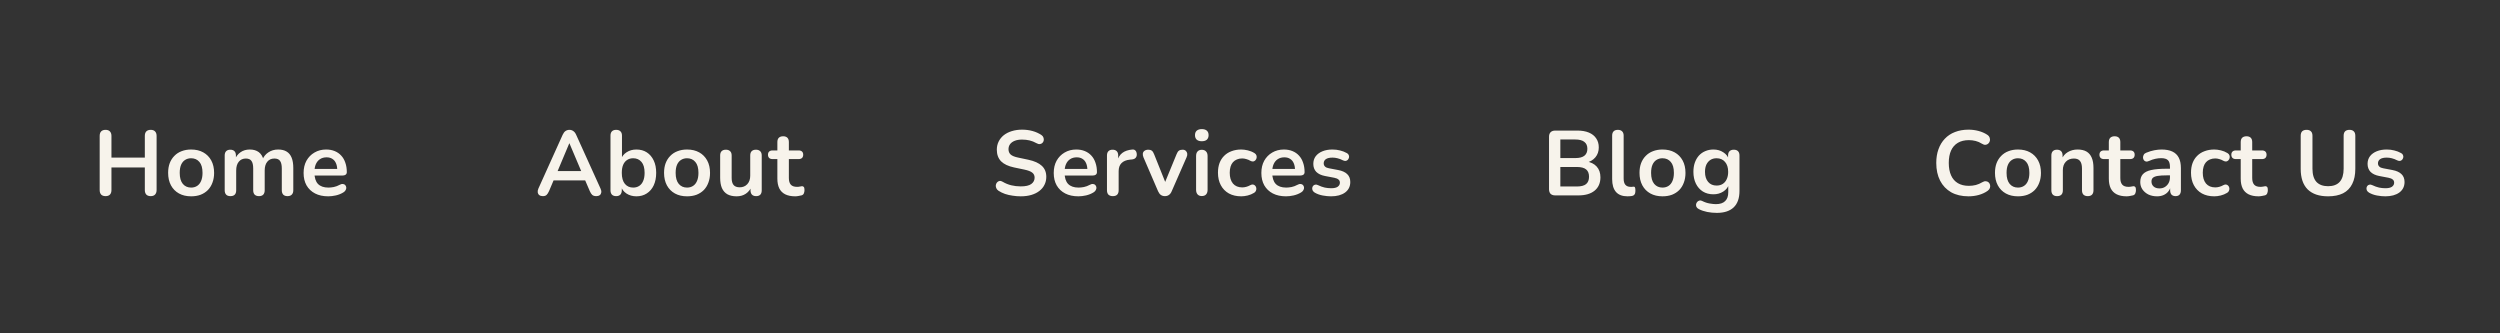 <svg width="435" height="58" viewBox="0 0 435 58" fill="none" xmlns="http://www.w3.org/2000/svg">
<rect x="0" y="0" width="435" height="58" fill="#333333" stroke="none"/>
<path d="M18.368 34.128C18.037 34.128 17.781 34.037 17.6 33.856C17.429 33.664 17.344 33.403 17.344 33.072V23.648C17.344 23.307 17.429 23.045 17.6 22.864C17.781 22.683 18.037 22.592 18.368 22.592C18.698 22.592 18.949 22.683 19.12 22.864C19.301 23.045 19.392 23.307 19.392 23.648V27.424H25.2V23.648C25.2 23.307 25.285 23.045 25.456 22.864C25.637 22.683 25.893 22.592 26.224 22.592C26.554 22.592 26.805 22.683 26.976 22.864C27.157 23.045 27.248 23.307 27.248 23.648V33.072C27.248 33.403 27.157 33.664 26.976 33.856C26.805 34.037 26.554 34.128 26.224 34.128C25.893 34.128 25.637 34.037 25.456 33.856C25.285 33.664 25.2 33.403 25.2 33.072V29.136H19.392V33.072C19.392 33.403 19.306 33.664 19.136 33.856C18.965 34.037 18.709 34.128 18.368 34.128ZM33.255 34.16C32.444 34.16 31.74 33.995 31.143 33.664C30.545 33.333 30.081 32.864 29.751 32.256C29.42 31.637 29.255 30.912 29.255 30.08C29.255 29.451 29.345 28.891 29.527 28.4C29.719 27.899 29.991 27.472 30.343 27.12C30.695 26.757 31.116 26.485 31.607 26.304C32.097 26.112 32.647 26.016 33.255 26.016C34.065 26.016 34.769 26.181 35.367 26.512C35.964 26.843 36.428 27.312 36.759 27.92C37.089 28.528 37.255 29.248 37.255 30.08C37.255 30.709 37.159 31.275 36.967 31.776C36.785 32.277 36.519 32.709 36.167 33.072C35.815 33.424 35.393 33.696 34.903 33.888C34.412 34.069 33.863 34.16 33.255 34.16ZM33.255 32.64C33.649 32.64 33.996 32.544 34.295 32.352C34.593 32.16 34.823 31.877 34.983 31.504C35.153 31.12 35.239 30.645 35.239 30.08C35.239 29.227 35.057 28.592 34.695 28.176C34.332 27.749 33.852 27.536 33.255 27.536C32.86 27.536 32.513 27.632 32.215 27.824C31.916 28.005 31.681 28.288 31.511 28.672C31.351 29.045 31.271 29.515 31.271 30.08C31.271 30.923 31.452 31.563 31.815 32C32.177 32.427 32.657 32.64 33.255 32.64ZM40.089 34.128C39.769 34.128 39.524 34.043 39.353 33.872C39.183 33.691 39.097 33.435 39.097 33.104V27.056C39.097 26.725 39.183 26.475 39.353 26.304C39.524 26.133 39.764 26.048 40.073 26.048C40.383 26.048 40.623 26.133 40.793 26.304C40.964 26.475 41.049 26.725 41.049 27.056V28.224L40.873 27.744C41.087 27.211 41.417 26.789 41.865 26.48C42.313 26.171 42.847 26.016 43.465 26.016C44.095 26.016 44.612 26.165 45.017 26.464C45.423 26.763 45.705 27.221 45.865 27.84H45.641C45.855 27.275 46.207 26.832 46.697 26.512C47.188 26.181 47.753 26.016 48.393 26.016C48.991 26.016 49.481 26.133 49.865 26.368C50.26 26.603 50.553 26.96 50.745 27.44C50.937 27.909 51.033 28.507 51.033 29.232V33.104C51.033 33.435 50.943 33.691 50.761 33.872C50.591 34.043 50.345 34.128 50.025 34.128C49.705 34.128 49.46 34.043 49.289 33.872C49.119 33.691 49.033 33.435 49.033 33.104V29.312C49.033 28.715 48.932 28.277 48.729 28C48.537 27.723 48.207 27.584 47.737 27.584C47.215 27.584 46.804 27.771 46.505 28.144C46.207 28.507 46.057 29.013 46.057 29.664V33.104C46.057 33.435 45.972 33.691 45.801 33.872C45.631 34.043 45.385 34.128 45.065 34.128C44.745 34.128 44.495 34.043 44.313 33.872C44.143 33.691 44.057 33.435 44.057 33.104V29.312C44.057 28.715 43.956 28.277 43.753 28C43.561 27.723 43.236 27.584 42.777 27.584C42.255 27.584 41.844 27.771 41.545 28.144C41.247 28.507 41.097 29.013 41.097 29.664V33.104C41.097 33.787 40.761 34.128 40.089 34.128ZM57.113 34.16C56.227 34.16 55.465 33.995 54.825 33.664C54.185 33.333 53.689 32.864 53.337 32.256C52.995 31.648 52.825 30.928 52.825 30.096C52.825 29.285 52.99 28.576 53.321 27.968C53.662 27.36 54.126 26.885 54.713 26.544C55.31 26.192 55.987 26.016 56.745 26.016C57.299 26.016 57.795 26.107 58.233 26.288C58.681 26.469 59.059 26.731 59.369 27.072C59.689 27.413 59.929 27.829 60.089 28.32C60.259 28.8 60.345 29.344 60.345 29.952C60.345 30.144 60.275 30.293 60.137 30.4C60.009 30.496 59.822 30.544 59.577 30.544H54.441V29.392H58.937L58.681 29.632C58.681 29.141 58.606 28.731 58.457 28.4C58.318 28.069 58.11 27.819 57.833 27.648C57.566 27.467 57.23 27.376 56.825 27.376C56.377 27.376 55.993 27.483 55.673 27.696C55.363 27.899 55.123 28.192 54.953 28.576C54.793 28.949 54.713 29.397 54.713 29.92V30.032C54.713 30.907 54.915 31.563 55.321 32C55.737 32.427 56.345 32.64 57.145 32.64C57.422 32.64 57.731 32.608 58.073 32.544C58.425 32.469 58.755 32.347 59.065 32.176C59.289 32.048 59.486 31.995 59.657 32.016C59.827 32.027 59.961 32.085 60.057 32.192C60.163 32.299 60.227 32.432 60.249 32.592C60.27 32.741 60.238 32.896 60.153 33.056C60.078 33.216 59.945 33.355 59.753 33.472C59.379 33.707 58.947 33.883 58.457 34C57.977 34.107 57.529 34.16 57.113 34.16Z" fill="#F7F3EB"/>
<path d="M94.462 34.128C94.206 34.128 93.998 34.069 93.838 33.952C93.688 33.835 93.597 33.68 93.566 33.488C93.534 33.285 93.571 33.061 93.677 32.816L97.901 23.456C98.04 23.147 98.206 22.928 98.397 22.8C98.6 22.661 98.829 22.592 99.085 22.592C99.331 22.592 99.549 22.661 99.742 22.8C99.944 22.928 100.115 23.147 100.254 23.456L104.494 32.816C104.611 33.061 104.654 33.285 104.622 33.488C104.59 33.691 104.499 33.851 104.35 33.968C104.2 34.075 104.003 34.128 103.758 34.128C103.459 34.128 103.224 34.059 103.054 33.92C102.894 33.771 102.75 33.547 102.622 33.248L101.582 30.832L102.446 31.392H95.694L96.558 30.832L95.534 33.248C95.395 33.557 95.251 33.781 95.102 33.92C94.952 34.059 94.739 34.128 94.462 34.128ZM99.053 24.944L96.814 30.272L96.397 29.76H101.742L101.342 30.272L99.085 24.944H99.053ZM110.736 34.16C110.074 34.16 109.493 33.995 108.992 33.664C108.501 33.333 108.176 32.891 108.016 32.336L108.192 31.936V33.104C108.192 33.435 108.106 33.691 107.936 33.872C107.765 34.043 107.525 34.128 107.216 34.128C106.896 34.128 106.65 34.043 106.48 33.872C106.309 33.691 106.224 33.435 106.224 33.104V23.6C106.224 23.269 106.309 23.019 106.48 22.848C106.65 22.677 106.896 22.592 107.216 22.592C107.536 22.592 107.781 22.677 107.952 22.848C108.133 23.019 108.224 23.269 108.224 23.6V27.76H108.032C108.202 27.237 108.533 26.816 109.024 26.496C109.514 26.176 110.085 26.016 110.736 26.016C111.429 26.016 112.032 26.181 112.544 26.512C113.056 26.843 113.456 27.312 113.744 27.92C114.032 28.517 114.176 29.237 114.176 30.08C114.176 30.912 114.032 31.637 113.744 32.256C113.456 32.864 113.05 33.333 112.528 33.664C112.016 33.995 111.418 34.16 110.736 34.16ZM110.176 32.64C110.57 32.64 110.917 32.544 111.216 32.352C111.514 32.16 111.744 31.877 111.904 31.504C112.074 31.12 112.16 30.645 112.16 30.08C112.16 29.227 111.978 28.592 111.616 28.176C111.253 27.749 110.773 27.536 110.176 27.536C109.781 27.536 109.434 27.632 109.136 27.824C108.837 28.005 108.602 28.288 108.432 28.672C108.272 29.045 108.192 29.515 108.192 30.08C108.192 30.923 108.373 31.563 108.736 32C109.098 32.427 109.578 32.64 110.176 32.64ZM119.546 34.16C118.735 34.16 118.031 33.995 117.434 33.664C116.836 33.333 116.372 32.864 116.042 32.256C115.711 31.637 115.546 30.912 115.546 30.08C115.546 29.451 115.636 28.891 115.818 28.4C116.01 27.899 116.282 27.472 116.634 27.12C116.986 26.757 117.407 26.485 117.898 26.304C118.388 26.112 118.938 26.016 119.546 26.016C120.356 26.016 121.06 26.181 121.658 26.512C122.255 26.843 122.719 27.312 123.05 27.92C123.38 28.528 123.546 29.248 123.546 30.08C123.546 30.709 123.45 31.275 123.258 31.776C123.076 32.277 122.81 32.709 122.458 33.072C122.106 33.424 121.684 33.696 121.194 33.888C120.703 34.069 120.154 34.16 119.546 34.16ZM119.546 32.64C119.94 32.64 120.287 32.544 120.586 32.352C120.884 32.16 121.114 31.877 121.274 31.504C121.444 31.12 121.53 30.645 121.53 30.08C121.53 29.227 121.348 28.592 120.986 28.176C120.623 27.749 120.143 27.536 119.546 27.536C119.151 27.536 118.804 27.632 118.506 27.824C118.207 28.005 117.972 28.288 117.802 28.672C117.642 29.045 117.562 29.515 117.562 30.08C117.562 30.923 117.743 31.563 118.106 32C118.468 32.427 118.948 32.64 119.546 32.64ZM128.188 34.16C127.538 34.16 126.999 34.043 126.572 33.808C126.146 33.563 125.826 33.2 125.612 32.72C125.41 32.24 125.308 31.643 125.308 30.928V27.056C125.308 26.715 125.394 26.464 125.564 26.304C125.735 26.133 125.98 26.048 126.3 26.048C126.62 26.048 126.866 26.133 127.036 26.304C127.218 26.464 127.308 26.715 127.308 27.056V30.96C127.308 31.515 127.42 31.925 127.644 32.192C127.868 32.459 128.226 32.592 128.716 32.592C129.25 32.592 129.687 32.411 130.028 32.048C130.37 31.675 130.54 31.184 130.54 30.576V27.056C130.54 26.715 130.626 26.464 130.796 26.304C130.967 26.133 131.212 26.048 131.532 26.048C131.852 26.048 132.098 26.133 132.268 26.304C132.45 26.464 132.54 26.715 132.54 27.056V33.104C132.54 33.787 132.215 34.128 131.564 34.128C131.255 34.128 131.015 34.043 130.844 33.872C130.674 33.691 130.588 33.435 130.588 33.104V31.888L130.812 32.368C130.588 32.944 130.247 33.387 129.788 33.696C129.34 34.005 128.807 34.16 128.188 34.16ZM138.366 34.16C137.673 34.16 137.091 34.043 136.622 33.808C136.163 33.573 135.822 33.232 135.598 32.784C135.374 32.325 135.262 31.76 135.262 31.088V27.68H134.43C134.174 27.68 133.977 27.616 133.838 27.488C133.699 27.349 133.63 27.163 133.63 26.928C133.63 26.683 133.699 26.496 133.838 26.368C133.977 26.24 134.174 26.176 134.43 26.176H135.262V24.72C135.262 24.389 135.347 24.139 135.518 23.968C135.699 23.797 135.95 23.712 136.27 23.712C136.59 23.712 136.835 23.797 137.006 23.968C137.177 24.139 137.262 24.389 137.262 24.72V26.176H138.958C139.214 26.176 139.411 26.24 139.55 26.368C139.689 26.496 139.758 26.683 139.758 26.928C139.758 27.163 139.689 27.349 139.55 27.488C139.411 27.616 139.214 27.68 138.958 27.68H137.262V30.976C137.262 31.488 137.374 31.872 137.598 32.128C137.822 32.384 138.185 32.512 138.686 32.512C138.867 32.512 139.027 32.496 139.166 32.464C139.305 32.432 139.427 32.411 139.534 32.4C139.662 32.389 139.769 32.432 139.854 32.528C139.939 32.613 139.982 32.795 139.982 33.072C139.982 33.285 139.945 33.477 139.87 33.648C139.806 33.808 139.683 33.92 139.502 33.984C139.363 34.027 139.182 34.064 138.958 34.096C138.734 34.139 138.537 34.16 138.366 34.16Z" fill="#F7F3EB"/>
<path d="M177.607 34.16C177.138 34.16 176.668 34.123 176.199 34.048C175.73 33.984 175.287 33.883 174.871 33.744C174.455 33.595 174.082 33.413 173.751 33.2C173.559 33.072 173.426 32.917 173.351 32.736C173.276 32.555 173.25 32.379 173.271 32.208C173.303 32.027 173.372 31.872 173.479 31.744C173.596 31.605 173.74 31.52 173.911 31.488C174.082 31.456 174.268 31.504 174.471 31.632C174.94 31.909 175.436 32.112 175.959 32.24C176.482 32.368 177.031 32.432 177.607 32.432C178.45 32.432 179.063 32.293 179.447 32.016C179.831 31.728 180.023 31.36 180.023 30.912C180.023 30.539 179.884 30.245 179.607 30.032C179.34 29.819 178.876 29.643 178.215 29.504L176.455 29.136C175.442 28.923 174.684 28.565 174.183 28.064C173.692 27.552 173.447 26.88 173.447 26.048C173.447 25.525 173.554 25.051 173.767 24.624C173.98 24.197 174.279 23.829 174.663 23.52C175.058 23.211 175.522 22.976 176.055 22.816C176.599 22.645 177.196 22.56 177.847 22.56C178.487 22.56 179.095 22.64 179.671 22.8C180.247 22.96 180.764 23.195 181.223 23.504C181.394 23.621 181.506 23.765 181.559 23.936C181.623 24.107 181.639 24.277 181.607 24.448C181.575 24.608 181.5 24.747 181.383 24.864C181.266 24.981 181.116 25.051 180.935 25.072C180.764 25.093 180.567 25.04 180.343 24.912C179.948 24.688 179.548 24.528 179.143 24.432C178.738 24.336 178.3 24.288 177.831 24.288C177.34 24.288 176.919 24.357 176.567 24.496C176.215 24.635 175.943 24.832 175.751 25.088C175.57 25.333 175.479 25.627 175.479 25.968C175.479 26.352 175.607 26.661 175.863 26.896C176.119 27.12 176.556 27.296 177.175 27.424L178.919 27.792C179.975 28.016 180.759 28.368 181.271 28.848C181.794 29.328 182.055 29.968 182.055 30.768C182.055 31.28 181.948 31.744 181.735 32.16C181.532 32.576 181.234 32.933 180.839 33.232C180.455 33.531 179.991 33.76 179.447 33.92C178.903 34.08 178.29 34.16 177.607 34.16ZM187.637 34.16C186.751 34.16 185.989 33.995 185.349 33.664C184.709 33.333 184.213 32.864 183.861 32.256C183.519 31.648 183.349 30.928 183.349 30.096C183.349 29.285 183.514 28.576 183.845 27.968C184.186 27.36 184.65 26.885 185.237 26.544C185.834 26.192 186.511 26.016 187.269 26.016C187.823 26.016 188.319 26.107 188.757 26.288C189.205 26.469 189.583 26.731 189.893 27.072C190.213 27.413 190.453 27.829 190.613 28.32C190.783 28.8 190.869 29.344 190.869 29.952C190.869 30.144 190.799 30.293 190.661 30.4C190.533 30.496 190.346 30.544 190.101 30.544H184.965V29.392H189.461L189.205 29.632C189.205 29.141 189.13 28.731 188.981 28.4C188.842 28.069 188.634 27.819 188.357 27.648C188.09 27.467 187.754 27.376 187.349 27.376C186.901 27.376 186.517 27.483 186.197 27.696C185.887 27.899 185.647 28.192 185.477 28.576C185.317 28.949 185.237 29.397 185.237 29.92V30.032C185.237 30.907 185.439 31.563 185.845 32C186.261 32.427 186.869 32.64 187.669 32.64C187.946 32.64 188.255 32.608 188.597 32.544C188.949 32.469 189.279 32.347 189.589 32.176C189.813 32.048 190.01 31.995 190.181 32.016C190.351 32.027 190.485 32.085 190.581 32.192C190.687 32.299 190.751 32.432 190.773 32.592C190.794 32.741 190.762 32.896 190.677 33.056C190.602 33.216 190.469 33.355 190.277 33.472C189.903 33.707 189.471 33.883 188.981 34C188.501 34.107 188.053 34.16 187.637 34.16ZM193.637 34.128C193.306 34.128 193.05 34.043 192.869 33.872C192.698 33.691 192.613 33.435 192.613 33.104V27.056C192.613 26.725 192.698 26.475 192.869 26.304C193.039 26.133 193.279 26.048 193.589 26.048C193.898 26.048 194.138 26.133 194.309 26.304C194.479 26.475 194.565 26.725 194.565 27.056V28.064H194.405C194.554 27.424 194.847 26.939 195.285 26.608C195.722 26.277 196.303 26.08 197.029 26.016C197.253 25.995 197.429 26.053 197.557 26.192C197.695 26.32 197.775 26.523 197.797 26.8C197.818 27.067 197.754 27.285 197.605 27.456C197.466 27.616 197.253 27.712 196.965 27.744L196.613 27.776C195.962 27.84 195.471 28.043 195.141 28.384C194.81 28.715 194.645 29.184 194.645 29.792V33.104C194.645 33.435 194.559 33.691 194.389 33.872C194.218 34.043 193.967 34.128 193.637 34.128ZM202.691 34.128C202.424 34.128 202.189 34.059 201.987 33.92C201.795 33.781 201.635 33.568 201.507 33.28L198.963 27.376C198.867 27.141 198.829 26.923 198.851 26.72C198.883 26.517 198.979 26.357 199.139 26.24C199.309 26.112 199.539 26.048 199.827 26.048C200.072 26.048 200.269 26.107 200.419 26.224C200.568 26.331 200.701 26.539 200.819 26.848L202.979 32.24H202.499L204.723 26.832C204.84 26.533 204.973 26.331 205.123 26.224C205.283 26.107 205.496 26.048 205.763 26.048C205.997 26.048 206.184 26.112 206.323 26.24C206.461 26.357 206.547 26.517 206.579 26.72C206.611 26.912 206.573 27.125 206.467 27.36L203.875 33.28C203.757 33.568 203.597 33.781 203.395 33.92C203.203 34.059 202.968 34.128 202.691 34.128ZM209.112 34.112C208.792 34.112 208.547 34.016 208.376 33.824C208.205 33.632 208.12 33.365 208.12 33.024V27.152C208.12 26.8 208.205 26.533 208.376 26.352C208.547 26.16 208.792 26.064 209.112 26.064C209.432 26.064 209.677 26.16 209.848 26.352C210.029 26.533 210.12 26.8 210.12 27.152V33.024C210.12 33.365 210.035 33.632 209.864 33.824C209.693 34.016 209.443 34.112 209.112 34.112ZM209.112 24.576C208.739 24.576 208.445 24.485 208.232 24.304C208.029 24.112 207.928 23.851 207.928 23.52C207.928 23.179 208.029 22.917 208.232 22.736C208.445 22.555 208.739 22.464 209.112 22.464C209.496 22.464 209.789 22.555 209.992 22.736C210.195 22.917 210.296 23.179 210.296 23.52C210.296 23.851 210.195 24.112 209.992 24.304C209.789 24.485 209.496 24.576 209.112 24.576ZM215.974 34.16C215.153 34.16 214.438 33.995 213.83 33.664C213.222 33.323 212.753 32.843 212.422 32.224C212.091 31.605 211.926 30.88 211.926 30.048C211.926 29.419 212.017 28.859 212.198 28.368C212.39 27.867 212.662 27.445 213.014 27.104C213.366 26.752 213.793 26.485 214.294 26.304C214.795 26.112 215.355 26.016 215.974 26.016C216.326 26.016 216.705 26.064 217.11 26.16C217.526 26.256 217.915 26.416 218.278 26.64C218.449 26.747 218.561 26.875 218.614 27.024C218.667 27.173 218.678 27.328 218.646 27.488C218.614 27.637 218.545 27.771 218.438 27.888C218.342 27.995 218.219 28.064 218.07 28.096C217.921 28.117 217.755 28.08 217.574 27.984C217.339 27.845 217.099 27.744 216.854 27.68C216.609 27.605 216.374 27.568 216.15 27.568C215.798 27.568 215.489 27.627 215.222 27.744C214.955 27.851 214.726 28.011 214.534 28.224C214.353 28.427 214.214 28.683 214.118 28.992C214.022 29.301 213.974 29.659 213.974 30.064C213.974 30.853 214.161 31.477 214.534 31.936C214.918 32.384 215.457 32.608 216.15 32.608C216.374 32.608 216.603 32.576 216.838 32.512C217.083 32.448 217.329 32.347 217.574 32.208C217.755 32.112 217.915 32.08 218.054 32.112C218.203 32.144 218.326 32.219 218.422 32.336C218.518 32.443 218.577 32.576 218.598 32.736C218.619 32.885 218.598 33.035 218.534 33.184C218.481 33.333 218.374 33.456 218.214 33.552C217.862 33.765 217.489 33.92 217.094 34.016C216.699 34.112 216.326 34.16 215.974 34.16ZM223.765 34.16C222.879 34.16 222.117 33.995 221.477 33.664C220.837 33.333 220.341 32.864 219.989 32.256C219.647 31.648 219.477 30.928 219.477 30.096C219.477 29.285 219.642 28.576 219.973 27.968C220.314 27.36 220.778 26.885 221.365 26.544C221.962 26.192 222.639 26.016 223.397 26.016C223.951 26.016 224.447 26.107 224.885 26.288C225.333 26.469 225.711 26.731 226.021 27.072C226.341 27.413 226.581 27.829 226.741 28.32C226.911 28.8 226.997 29.344 226.997 29.952C226.997 30.144 226.927 30.293 226.789 30.4C226.661 30.496 226.474 30.544 226.229 30.544H221.093V29.392H225.589L225.333 29.632C225.333 29.141 225.258 28.731 225.109 28.4C224.97 28.069 224.762 27.819 224.485 27.648C224.218 27.467 223.882 27.376 223.477 27.376C223.029 27.376 222.645 27.483 222.325 27.696C222.015 27.899 221.775 28.192 221.605 28.576C221.445 28.949 221.365 29.397 221.365 29.92V30.032C221.365 30.907 221.567 31.563 221.973 32C222.389 32.427 222.997 32.64 223.797 32.64C224.074 32.64 224.383 32.608 224.725 32.544C225.077 32.469 225.407 32.347 225.717 32.176C225.941 32.048 226.138 31.995 226.309 32.016C226.479 32.027 226.613 32.085 226.709 32.192C226.815 32.299 226.879 32.432 226.901 32.592C226.922 32.741 226.89 32.896 226.805 33.056C226.73 33.216 226.597 33.355 226.405 33.472C226.031 33.707 225.599 33.883 225.109 34C224.629 34.107 224.181 34.16 223.765 34.16ZM231.605 34.16C231.146 34.16 230.661 34.112 230.149 34.016C229.637 33.92 229.178 33.755 228.773 33.52C228.602 33.413 228.479 33.291 228.405 33.152C228.341 33.003 228.314 32.859 228.325 32.72C228.346 32.571 228.399 32.443 228.485 32.336C228.581 32.229 228.698 32.16 228.837 32.128C228.986 32.096 229.146 32.123 229.317 32.208C229.743 32.411 230.143 32.555 230.517 32.64C230.89 32.715 231.258 32.752 231.621 32.752C232.133 32.752 232.511 32.667 232.757 32.496C233.013 32.315 233.141 32.08 233.141 31.792C233.141 31.547 233.055 31.36 232.885 31.232C232.725 31.093 232.479 30.992 232.149 30.928L230.549 30.624C229.887 30.496 229.381 30.256 229.029 29.904C228.687 29.541 228.517 29.077 228.517 28.512C228.517 28 228.655 27.557 228.933 27.184C229.221 26.811 229.615 26.523 230.117 26.32C230.618 26.117 231.194 26.016 231.845 26.016C232.314 26.016 232.751 26.069 233.157 26.176C233.573 26.272 233.973 26.427 234.357 26.64C234.517 26.725 234.623 26.837 234.677 26.976C234.741 27.115 234.757 27.259 234.725 27.408C234.693 27.547 234.629 27.675 234.533 27.792C234.437 27.899 234.314 27.968 234.165 28C234.026 28.021 233.866 27.989 233.685 27.904C233.354 27.733 233.034 27.611 232.725 27.536C232.426 27.461 232.138 27.424 231.861 27.424C231.338 27.424 230.949 27.515 230.693 27.696C230.447 27.877 230.325 28.117 230.325 28.416C230.325 28.64 230.399 28.827 230.549 28.976C230.698 29.125 230.927 29.227 231.237 29.28L232.837 29.584C233.53 29.712 234.053 29.947 234.405 30.288C234.767 30.629 234.949 31.088 234.949 31.664C234.949 32.443 234.645 33.056 234.037 33.504C233.429 33.941 232.618 34.16 231.605 34.16Z" fill="#F7F3EB"/>
<path d="M270.619 34C270.267 34 269.995 33.909 269.803 33.728C269.622 33.536 269.531 33.264 269.531 32.912V23.808C269.531 23.456 269.622 23.189 269.803 23.008C269.995 22.816 270.267 22.72 270.619 22.72H274.459C275.248 22.72 275.92 22.837 276.475 23.072C277.03 23.307 277.451 23.643 277.739 24.08C278.038 24.517 278.187 25.04 278.187 25.648C278.187 26.331 277.99 26.907 277.595 27.376C277.2 27.845 276.662 28.16 275.979 28.32V28.08C276.768 28.197 277.382 28.496 277.819 28.976C278.256 29.456 278.475 30.08 278.475 30.848C278.475 31.851 278.134 32.629 277.451 33.184C276.779 33.728 275.84 34 274.635 34H270.619ZM271.499 32.448H274.379C275.104 32.448 275.638 32.309 275.979 32.032C276.32 31.744 276.491 31.317 276.491 30.752C276.491 30.176 276.32 29.749 275.979 29.472C275.638 29.195 275.104 29.056 274.379 29.056H271.499V32.448ZM271.499 27.504H274.107C274.811 27.504 275.334 27.371 275.675 27.104C276.027 26.827 276.203 26.421 276.203 25.888C276.203 25.355 276.027 24.955 275.675 24.688C275.334 24.411 274.811 24.272 274.107 24.272H271.499V27.504ZM283.187 34.16C282.301 34.16 281.635 33.909 281.187 33.408C280.739 32.896 280.515 32.149 280.515 31.168V23.6C280.515 23.269 280.6 23.019 280.771 22.848C280.941 22.677 281.187 22.592 281.507 22.592C281.827 22.592 282.072 22.677 282.243 22.848C282.424 23.019 282.515 23.269 282.515 23.6V31.072C282.515 31.563 282.616 31.925 282.819 32.16C283.032 32.395 283.331 32.512 283.715 32.512C283.8 32.512 283.88 32.512 283.955 32.512C284.029 32.501 284.104 32.491 284.179 32.48C284.328 32.459 284.429 32.501 284.483 32.608C284.536 32.704 284.563 32.907 284.563 33.216C284.563 33.483 284.509 33.691 284.403 33.84C284.296 33.989 284.12 34.08 283.875 34.112C283.768 34.123 283.656 34.133 283.539 34.144C283.421 34.155 283.304 34.16 283.187 34.16ZM289.274 34.16C288.463 34.16 287.759 33.995 287.162 33.664C286.565 33.333 286.101 32.864 285.77 32.256C285.439 31.637 285.274 30.912 285.274 30.08C285.274 29.451 285.365 28.891 285.546 28.4C285.738 27.899 286.01 27.472 286.362 27.12C286.714 26.757 287.135 26.485 287.626 26.304C288.117 26.112 288.666 26.016 289.274 26.016C290.085 26.016 290.789 26.181 291.386 26.512C291.983 26.843 292.447 27.312 292.778 27.92C293.109 28.528 293.274 29.248 293.274 30.08C293.274 30.709 293.178 31.275 292.986 31.776C292.805 32.277 292.538 32.709 292.186 33.072C291.834 33.424 291.413 33.696 290.922 33.888C290.431 34.069 289.882 34.16 289.274 34.16ZM289.274 32.64C289.669 32.64 290.015 32.544 290.314 32.352C290.613 32.16 290.842 31.877 291.002 31.504C291.173 31.12 291.258 30.645 291.258 30.08C291.258 29.227 291.077 28.592 290.714 28.176C290.351 27.749 289.871 27.536 289.274 27.536C288.879 27.536 288.533 27.632 288.234 27.824C287.935 28.005 287.701 28.288 287.53 28.672C287.37 29.045 287.29 29.515 287.29 30.08C287.29 30.923 287.471 31.563 287.834 32C288.197 32.427 288.677 32.64 289.274 32.64ZM298.733 37.04C298.157 37.04 297.597 36.987 297.053 36.88C296.519 36.773 296.034 36.608 295.597 36.384C295.394 36.277 295.255 36.149 295.181 36C295.117 35.851 295.095 35.696 295.117 35.536C295.149 35.387 295.213 35.253 295.309 35.136C295.415 35.019 295.543 34.939 295.693 34.896C295.842 34.853 295.997 34.875 296.157 34.96C296.626 35.195 297.069 35.344 297.485 35.408C297.911 35.483 298.274 35.52 298.573 35.52C299.287 35.52 299.821 35.344 300.173 34.992C300.535 34.651 300.717 34.139 300.717 33.456V32.016H300.861C300.701 32.56 300.365 32.997 299.853 33.328C299.351 33.648 298.781 33.808 298.141 33.808C297.437 33.808 296.823 33.648 296.301 33.328C295.778 32.997 295.373 32.539 295.085 31.952C294.797 31.365 294.653 30.683 294.653 29.904C294.653 29.317 294.733 28.789 294.893 28.32C295.063 27.84 295.298 27.429 295.597 27.088C295.906 26.747 296.274 26.485 296.701 26.304C297.138 26.112 297.618 26.016 298.141 26.016C298.802 26.016 299.378 26.181 299.869 26.512C300.37 26.832 300.695 27.259 300.845 27.792L300.685 28.192V27.056C300.685 26.725 300.77 26.475 300.941 26.304C301.122 26.133 301.367 26.048 301.677 26.048C301.997 26.048 302.242 26.133 302.413 26.304C302.583 26.475 302.669 26.725 302.669 27.056V33.216C302.669 34.485 302.333 35.44 301.661 36.08C300.989 36.72 300.013 37.04 298.733 37.04ZM298.685 32.288C299.101 32.288 299.458 32.192 299.757 32C300.055 31.808 300.285 31.536 300.445 31.184C300.615 30.821 300.701 30.395 300.701 29.904C300.701 29.168 300.519 28.592 300.157 28.176C299.794 27.749 299.303 27.536 298.685 27.536C298.269 27.536 297.911 27.632 297.613 27.824C297.314 28.016 297.079 28.288 296.909 28.64C296.749 28.992 296.669 29.413 296.669 29.904C296.669 30.64 296.85 31.221 297.213 31.648C297.575 32.075 298.066 32.288 298.685 32.288Z" fill="#F7F3EB"/>
<path d="M342.526 34.16C341.352 34.16 340.344 33.925 339.502 33.456C338.67 32.976 338.03 32.304 337.582 31.44C337.134 30.565 336.91 29.536 336.91 28.352C336.91 27.467 337.038 26.672 337.294 25.968C337.55 25.253 337.918 24.645 338.398 24.144C338.878 23.632 339.464 23.243 340.158 22.976C340.862 22.699 341.651 22.56 342.526 22.56C343.112 22.56 343.688 22.635 344.254 22.784C344.819 22.933 345.315 23.147 345.742 23.424C345.966 23.563 346.115 23.733 346.19 23.936C346.264 24.128 346.28 24.32 346.238 24.512C346.195 24.693 346.104 24.848 345.966 24.976C345.838 25.104 345.672 25.179 345.47 25.2C345.278 25.211 345.064 25.141 344.83 24.992C344.499 24.779 344.142 24.624 343.758 24.528C343.374 24.432 342.984 24.384 342.59 24.384C341.832 24.384 341.192 24.539 340.67 24.848C340.147 25.157 339.752 25.605 339.486 26.192C339.219 26.779 339.086 27.499 339.086 28.352C339.086 29.195 339.219 29.915 339.486 30.512C339.752 31.109 340.147 31.563 340.67 31.872C341.192 32.181 341.832 32.336 342.59 32.336C342.995 32.336 343.395 32.288 343.79 32.192C344.184 32.085 344.558 31.925 344.91 31.712C345.144 31.573 345.352 31.515 345.534 31.536C345.726 31.547 345.886 31.611 346.014 31.728C346.142 31.845 346.227 31.995 346.27 32.176C346.312 32.347 346.302 32.528 346.238 32.72C346.174 32.901 346.046 33.061 345.854 33.2C345.427 33.509 344.915 33.749 344.318 33.92C343.731 34.08 343.134 34.16 342.526 34.16ZM351.126 34.16C350.315 34.16 349.611 33.995 349.014 33.664C348.417 33.333 347.953 32.864 347.622 32.256C347.291 31.637 347.126 30.912 347.126 30.08C347.126 29.451 347.217 28.891 347.398 28.4C347.59 27.899 347.862 27.472 348.214 27.12C348.566 26.757 348.987 26.485 349.478 26.304C349.969 26.112 350.518 26.016 351.126 26.016C351.937 26.016 352.641 26.181 353.238 26.512C353.835 26.843 354.299 27.312 354.63 27.92C354.961 28.528 355.126 29.248 355.126 30.08C355.126 30.709 355.03 31.275 354.838 31.776C354.657 32.277 354.39 32.709 354.038 33.072C353.686 33.424 353.265 33.696 352.774 33.888C352.283 34.069 351.734 34.16 351.126 34.16ZM351.126 32.64C351.521 32.64 351.867 32.544 352.166 32.352C352.465 32.16 352.694 31.877 352.854 31.504C353.025 31.12 353.11 30.645 353.11 30.08C353.11 29.227 352.929 28.592 352.566 28.176C352.203 27.749 351.723 27.536 351.126 27.536C350.731 27.536 350.385 27.632 350.086 27.824C349.787 28.005 349.553 28.288 349.382 28.672C349.222 29.045 349.142 29.515 349.142 30.08C349.142 30.923 349.323 31.563 349.686 32C350.049 32.427 350.529 32.64 351.126 32.64ZM357.929 34.128C357.609 34.128 357.364 34.043 357.193 33.872C357.022 33.691 356.937 33.435 356.937 33.104V27.056C356.937 26.725 357.022 26.475 357.193 26.304C357.364 26.133 357.604 26.048 357.913 26.048C358.222 26.048 358.462 26.133 358.633 26.304C358.804 26.475 358.889 26.725 358.889 27.056V28.144L358.713 27.744C358.948 27.179 359.31 26.752 359.801 26.464C360.302 26.165 360.868 26.016 361.497 26.016C362.126 26.016 362.644 26.133 363.049 26.368C363.454 26.603 363.758 26.96 363.961 27.44C364.164 27.909 364.265 28.507 364.265 29.232V33.104C364.265 33.435 364.18 33.691 364.009 33.872C363.838 34.043 363.593 34.128 363.273 34.128C362.953 34.128 362.702 34.043 362.521 33.872C362.35 33.691 362.265 33.435 362.265 33.104V29.328C362.265 28.72 362.148 28.277 361.913 28C361.689 27.723 361.337 27.584 360.857 27.584C360.27 27.584 359.801 27.771 359.449 28.144C359.108 28.507 358.937 28.992 358.937 29.6V33.104C358.937 33.787 358.601 34.128 357.929 34.128ZM370.04 34.16C369.347 34.16 368.766 34.043 368.296 33.808C367.838 33.573 367.496 33.232 367.272 32.784C367.048 32.325 366.936 31.76 366.936 31.088V27.68H366.104C365.848 27.68 365.651 27.616 365.512 27.488C365.374 27.349 365.304 27.163 365.304 26.928C365.304 26.683 365.374 26.496 365.512 26.368C365.651 26.24 365.848 26.176 366.104 26.176H366.936V24.72C366.936 24.389 367.022 24.139 367.192 23.968C367.374 23.797 367.624 23.712 367.944 23.712C368.264 23.712 368.51 23.797 368.68 23.968C368.851 24.139 368.936 24.389 368.936 24.72V26.176H370.632C370.888 26.176 371.086 26.24 371.224 26.368C371.363 26.496 371.432 26.683 371.432 26.928C371.432 27.163 371.363 27.349 371.224 27.488C371.086 27.616 370.888 27.68 370.632 27.68H368.936V30.976C368.936 31.488 369.048 31.872 369.272 32.128C369.496 32.384 369.859 32.512 370.36 32.512C370.542 32.512 370.702 32.496 370.84 32.464C370.979 32.432 371.102 32.411 371.208 32.4C371.336 32.389 371.443 32.432 371.528 32.528C371.614 32.613 371.656 32.795 371.656 33.072C371.656 33.285 371.619 33.477 371.544 33.648C371.48 33.808 371.358 33.92 371.176 33.984C371.038 34.027 370.856 34.064 370.632 34.096C370.408 34.139 370.211 34.16 370.04 34.16ZM375.333 34.16C374.768 34.16 374.261 34.053 373.813 33.84C373.376 33.616 373.029 33.317 372.773 32.944C372.528 32.571 372.405 32.149 372.405 31.68C372.405 31.104 372.554 30.651 372.853 30.32C373.152 29.979 373.637 29.733 374.309 29.584C374.981 29.435 375.882 29.36 377.013 29.36H377.813V30.512H377.029C376.368 30.512 375.84 30.544 375.445 30.608C375.05 30.672 374.768 30.784 374.597 30.944C374.437 31.093 374.357 31.307 374.357 31.584C374.357 31.936 374.48 32.224 374.725 32.448C374.97 32.672 375.312 32.784 375.749 32.784C376.101 32.784 376.41 32.704 376.677 32.544C376.954 32.373 377.173 32.144 377.333 31.856C377.493 31.568 377.573 31.237 377.573 30.864V29.024C377.573 28.491 377.456 28.107 377.221 27.872C376.986 27.637 376.592 27.52 376.037 27.52C375.728 27.52 375.392 27.557 375.029 27.632C374.677 27.707 374.304 27.835 373.909 28.016C373.706 28.112 373.525 28.139 373.365 28.096C373.216 28.053 373.098 27.968 373.013 27.84C372.928 27.701 372.885 27.552 372.885 27.392C372.885 27.232 372.928 27.077 373.013 26.928C373.098 26.768 373.242 26.651 373.445 26.576C373.936 26.373 374.405 26.229 374.853 26.144C375.312 26.059 375.728 26.016 376.101 26.016C376.869 26.016 377.498 26.133 377.989 26.368C378.49 26.603 378.864 26.96 379.109 27.44C379.354 27.909 379.477 28.517 379.477 29.264V33.104C379.477 33.435 379.397 33.691 379.237 33.872C379.077 34.043 378.848 34.128 378.549 34.128C378.25 34.128 378.016 34.043 377.845 33.872C377.685 33.691 377.605 33.435 377.605 33.104V32.336H377.733C377.658 32.709 377.509 33.035 377.285 33.312C377.072 33.579 376.8 33.787 376.469 33.936C376.138 34.085 375.76 34.16 375.333 34.16ZM385.283 34.16C384.462 34.16 383.747 33.995 383.139 33.664C382.531 33.323 382.062 32.843 381.731 32.224C381.4 31.605 381.235 30.88 381.235 30.048C381.235 29.419 381.326 28.859 381.507 28.368C381.699 27.867 381.971 27.445 382.323 27.104C382.675 26.752 383.102 26.485 383.603 26.304C384.104 26.112 384.664 26.016 385.283 26.016C385.635 26.016 386.014 26.064 386.419 26.16C386.835 26.256 387.224 26.416 387.587 26.64C387.758 26.747 387.87 26.875 387.923 27.024C387.976 27.173 387.987 27.328 387.955 27.488C387.923 27.637 387.854 27.771 387.747 27.888C387.651 27.995 387.528 28.064 387.379 28.096C387.23 28.117 387.064 28.08 386.883 27.984C386.648 27.845 386.408 27.744 386.163 27.68C385.918 27.605 385.683 27.568 385.459 27.568C385.107 27.568 384.798 27.627 384.531 27.744C384.264 27.851 384.035 28.011 383.843 28.224C383.662 28.427 383.523 28.683 383.427 28.992C383.331 29.301 383.283 29.659 383.283 30.064C383.283 30.853 383.47 31.477 383.843 31.936C384.227 32.384 384.766 32.608 385.459 32.608C385.683 32.608 385.912 32.576 386.147 32.512C386.392 32.448 386.638 32.347 386.883 32.208C387.064 32.112 387.224 32.08 387.363 32.112C387.512 32.144 387.635 32.219 387.731 32.336C387.827 32.443 387.886 32.576 387.907 32.736C387.928 32.885 387.907 33.035 387.843 33.184C387.79 33.333 387.683 33.456 387.523 33.552C387.171 33.765 386.798 33.92 386.403 34.016C386.008 34.112 385.635 34.16 385.283 34.16ZM392.989 34.16C392.296 34.16 391.714 34.043 391.245 33.808C390.786 33.573 390.445 33.232 390.221 32.784C389.997 32.325 389.885 31.76 389.885 31.088V27.68H389.053C388.797 27.68 388.6 27.616 388.461 27.488C388.322 27.349 388.253 27.163 388.253 26.928C388.253 26.683 388.322 26.496 388.461 26.368C388.6 26.24 388.797 26.176 389.053 26.176H389.885V24.72C389.885 24.389 389.97 24.139 390.141 23.968C390.322 23.797 390.573 23.712 390.893 23.712C391.213 23.712 391.458 23.797 391.629 23.968C391.8 24.139 391.885 24.389 391.885 24.72V26.176H393.581C393.837 26.176 394.034 26.24 394.173 26.368C394.312 26.496 394.381 26.683 394.381 26.928C394.381 27.163 394.312 27.349 394.173 27.488C394.034 27.616 393.837 27.68 393.581 27.68H391.885V30.976C391.885 31.488 391.997 31.872 392.221 32.128C392.445 32.384 392.808 32.512 393.309 32.512C393.49 32.512 393.65 32.496 393.789 32.464C393.928 32.432 394.05 32.411 394.157 32.4C394.285 32.389 394.392 32.432 394.477 32.528C394.562 32.613 394.605 32.795 394.605 33.072C394.605 33.285 394.568 33.477 394.493 33.648C394.429 33.808 394.306 33.92 394.125 33.984C393.986 34.027 393.805 34.064 393.581 34.096C393.357 34.139 393.16 34.16 392.989 34.16ZM405.089 34.16C404.311 34.16 403.623 34.059 403.025 33.856C402.439 33.653 401.943 33.355 401.537 32.96C401.132 32.555 400.828 32.053 400.625 31.456C400.423 30.859 400.321 30.165 400.321 29.376V23.632C400.321 23.28 400.407 23.019 400.577 22.848C400.759 22.677 401.015 22.592 401.345 22.592C401.676 22.592 401.927 22.677 402.097 22.848C402.279 23.019 402.369 23.28 402.369 23.632V29.36C402.369 30.373 402.599 31.136 403.057 31.648C403.527 32.149 404.204 32.4 405.089 32.4C405.975 32.4 406.647 32.149 407.105 31.648C407.564 31.136 407.793 30.373 407.793 29.36V23.632C407.793 23.28 407.879 23.019 408.049 22.848C408.231 22.677 408.487 22.592 408.817 22.592C409.137 22.592 409.383 22.677 409.553 22.848C409.735 23.019 409.825 23.28 409.825 23.632V29.376C409.825 30.421 409.644 31.301 409.281 32.016C408.929 32.731 408.401 33.269 407.697 33.632C406.993 33.984 406.124 34.16 405.089 34.16ZM415.046 34.16C414.587 34.16 414.102 34.112 413.59 34.016C413.078 33.92 412.619 33.755 412.214 33.52C412.043 33.413 411.921 33.291 411.846 33.152C411.782 33.003 411.755 32.859 411.766 32.72C411.787 32.571 411.841 32.443 411.926 32.336C412.022 32.229 412.139 32.16 412.278 32.128C412.427 32.096 412.587 32.123 412.758 32.208C413.185 32.411 413.585 32.555 413.958 32.64C414.331 32.715 414.699 32.752 415.062 32.752C415.574 32.752 415.953 32.667 416.198 32.496C416.454 32.315 416.582 32.08 416.582 31.792C416.582 31.547 416.497 31.36 416.326 31.232C416.166 31.093 415.921 30.992 415.59 30.928L413.99 30.624C413.329 30.496 412.822 30.256 412.47 29.904C412.129 29.541 411.958 29.077 411.958 28.512C411.958 28 412.097 27.557 412.374 27.184C412.662 26.811 413.057 26.523 413.558 26.32C414.059 26.117 414.635 26.016 415.286 26.016C415.755 26.016 416.193 26.069 416.598 26.176C417.014 26.272 417.414 26.427 417.798 26.64C417.958 26.725 418.065 26.837 418.118 26.976C418.182 27.115 418.198 27.259 418.166 27.408C418.134 27.547 418.07 27.675 417.974 27.792C417.878 27.899 417.755 27.968 417.606 28C417.467 28.021 417.307 27.989 417.126 27.904C416.795 27.733 416.475 27.611 416.166 27.536C415.867 27.461 415.579 27.424 415.302 27.424C414.779 27.424 414.39 27.515 414.134 27.696C413.889 27.877 413.766 28.117 413.766 28.416C413.766 28.64 413.841 28.827 413.99 28.976C414.139 29.125 414.369 29.227 414.678 29.28L416.278 29.584C416.971 29.712 417.494 29.947 417.846 30.288C418.209 30.629 418.39 31.088 418.39 31.664C418.39 32.443 418.086 33.056 417.478 33.504C416.87 33.941 416.059 34.16 415.046 34.16Z" fill="#F7F3EB"/>
</svg>
